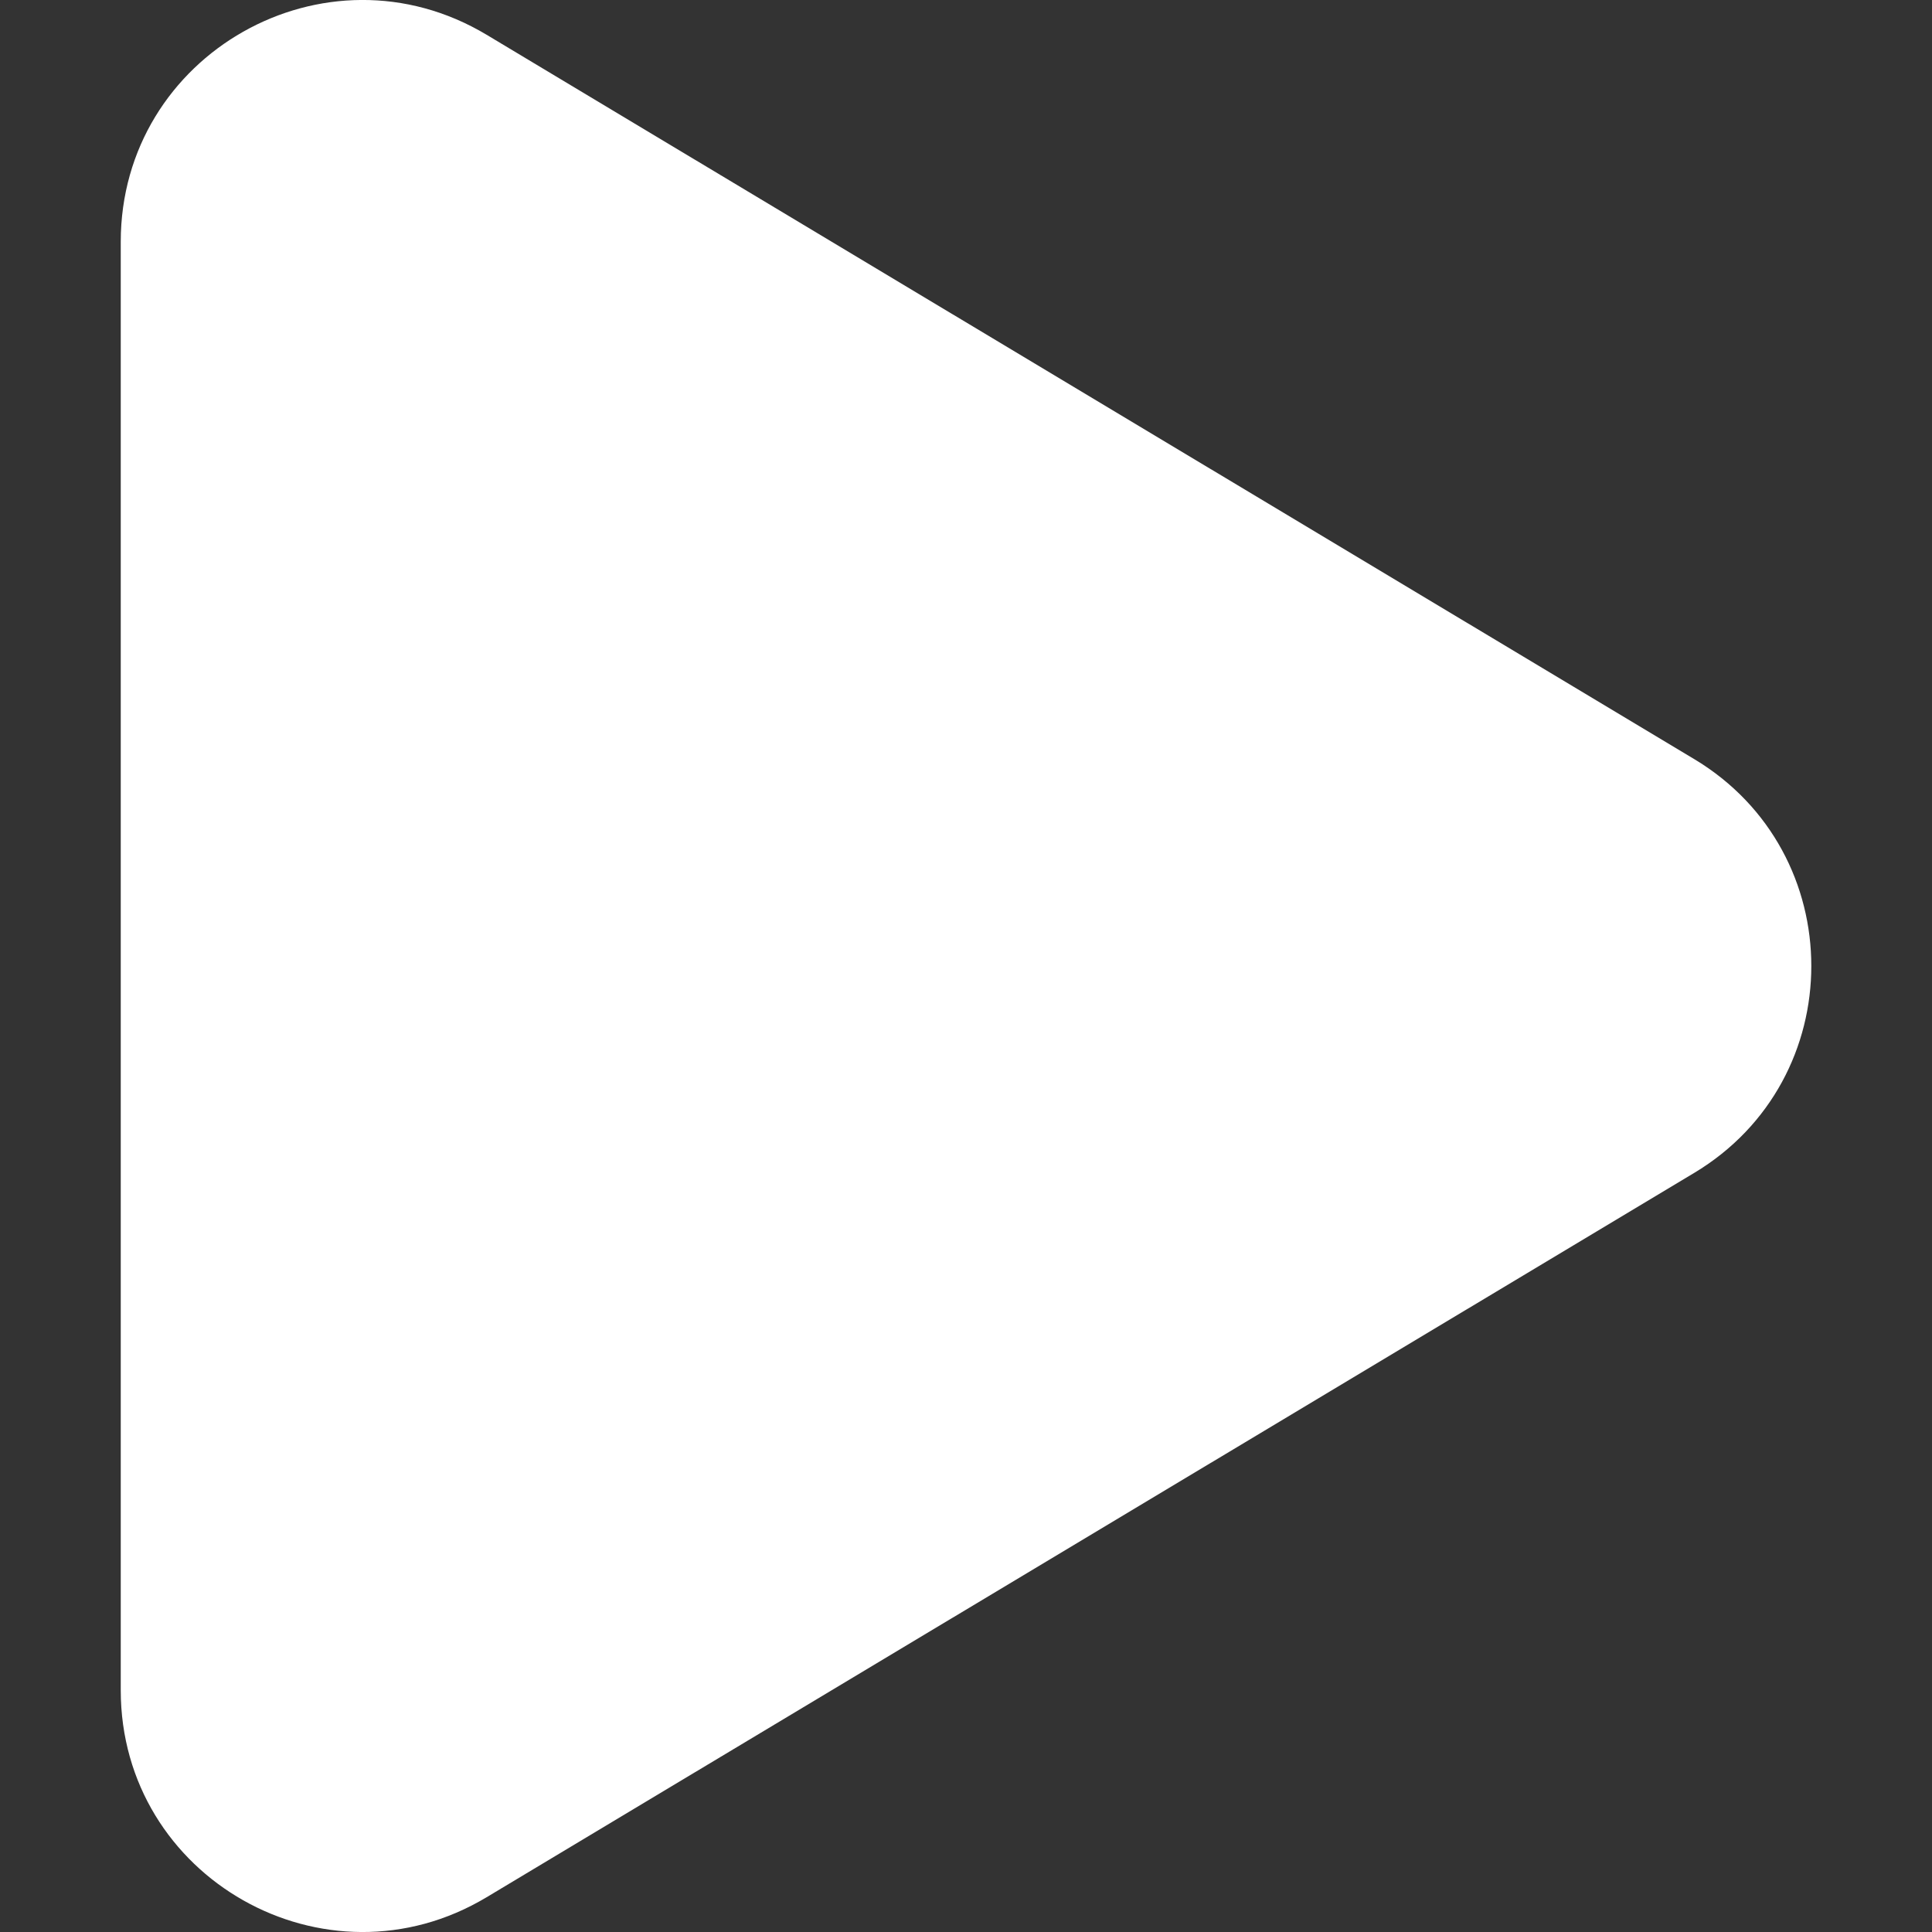 <svg width="16" height="16" viewBox="0 0 16 16" xmlns="http://www.w3.org/2000/svg">
  <rect x="0" y="0" width="16" height="16" fill="#333333" stroke="none"/>
  <title>
    play-filled-icon
  </title>
  <path d="M1 2.002C1 .448 2.696-.512 4.03.288l10 5.998c1.294.776 1.294 2.652 0 3.428l-10 5.998c-1.334.8-3.03-.16-3.03-1.714V2.002z" fill="#FFF" fill-rule="evenodd"/>
</svg>
